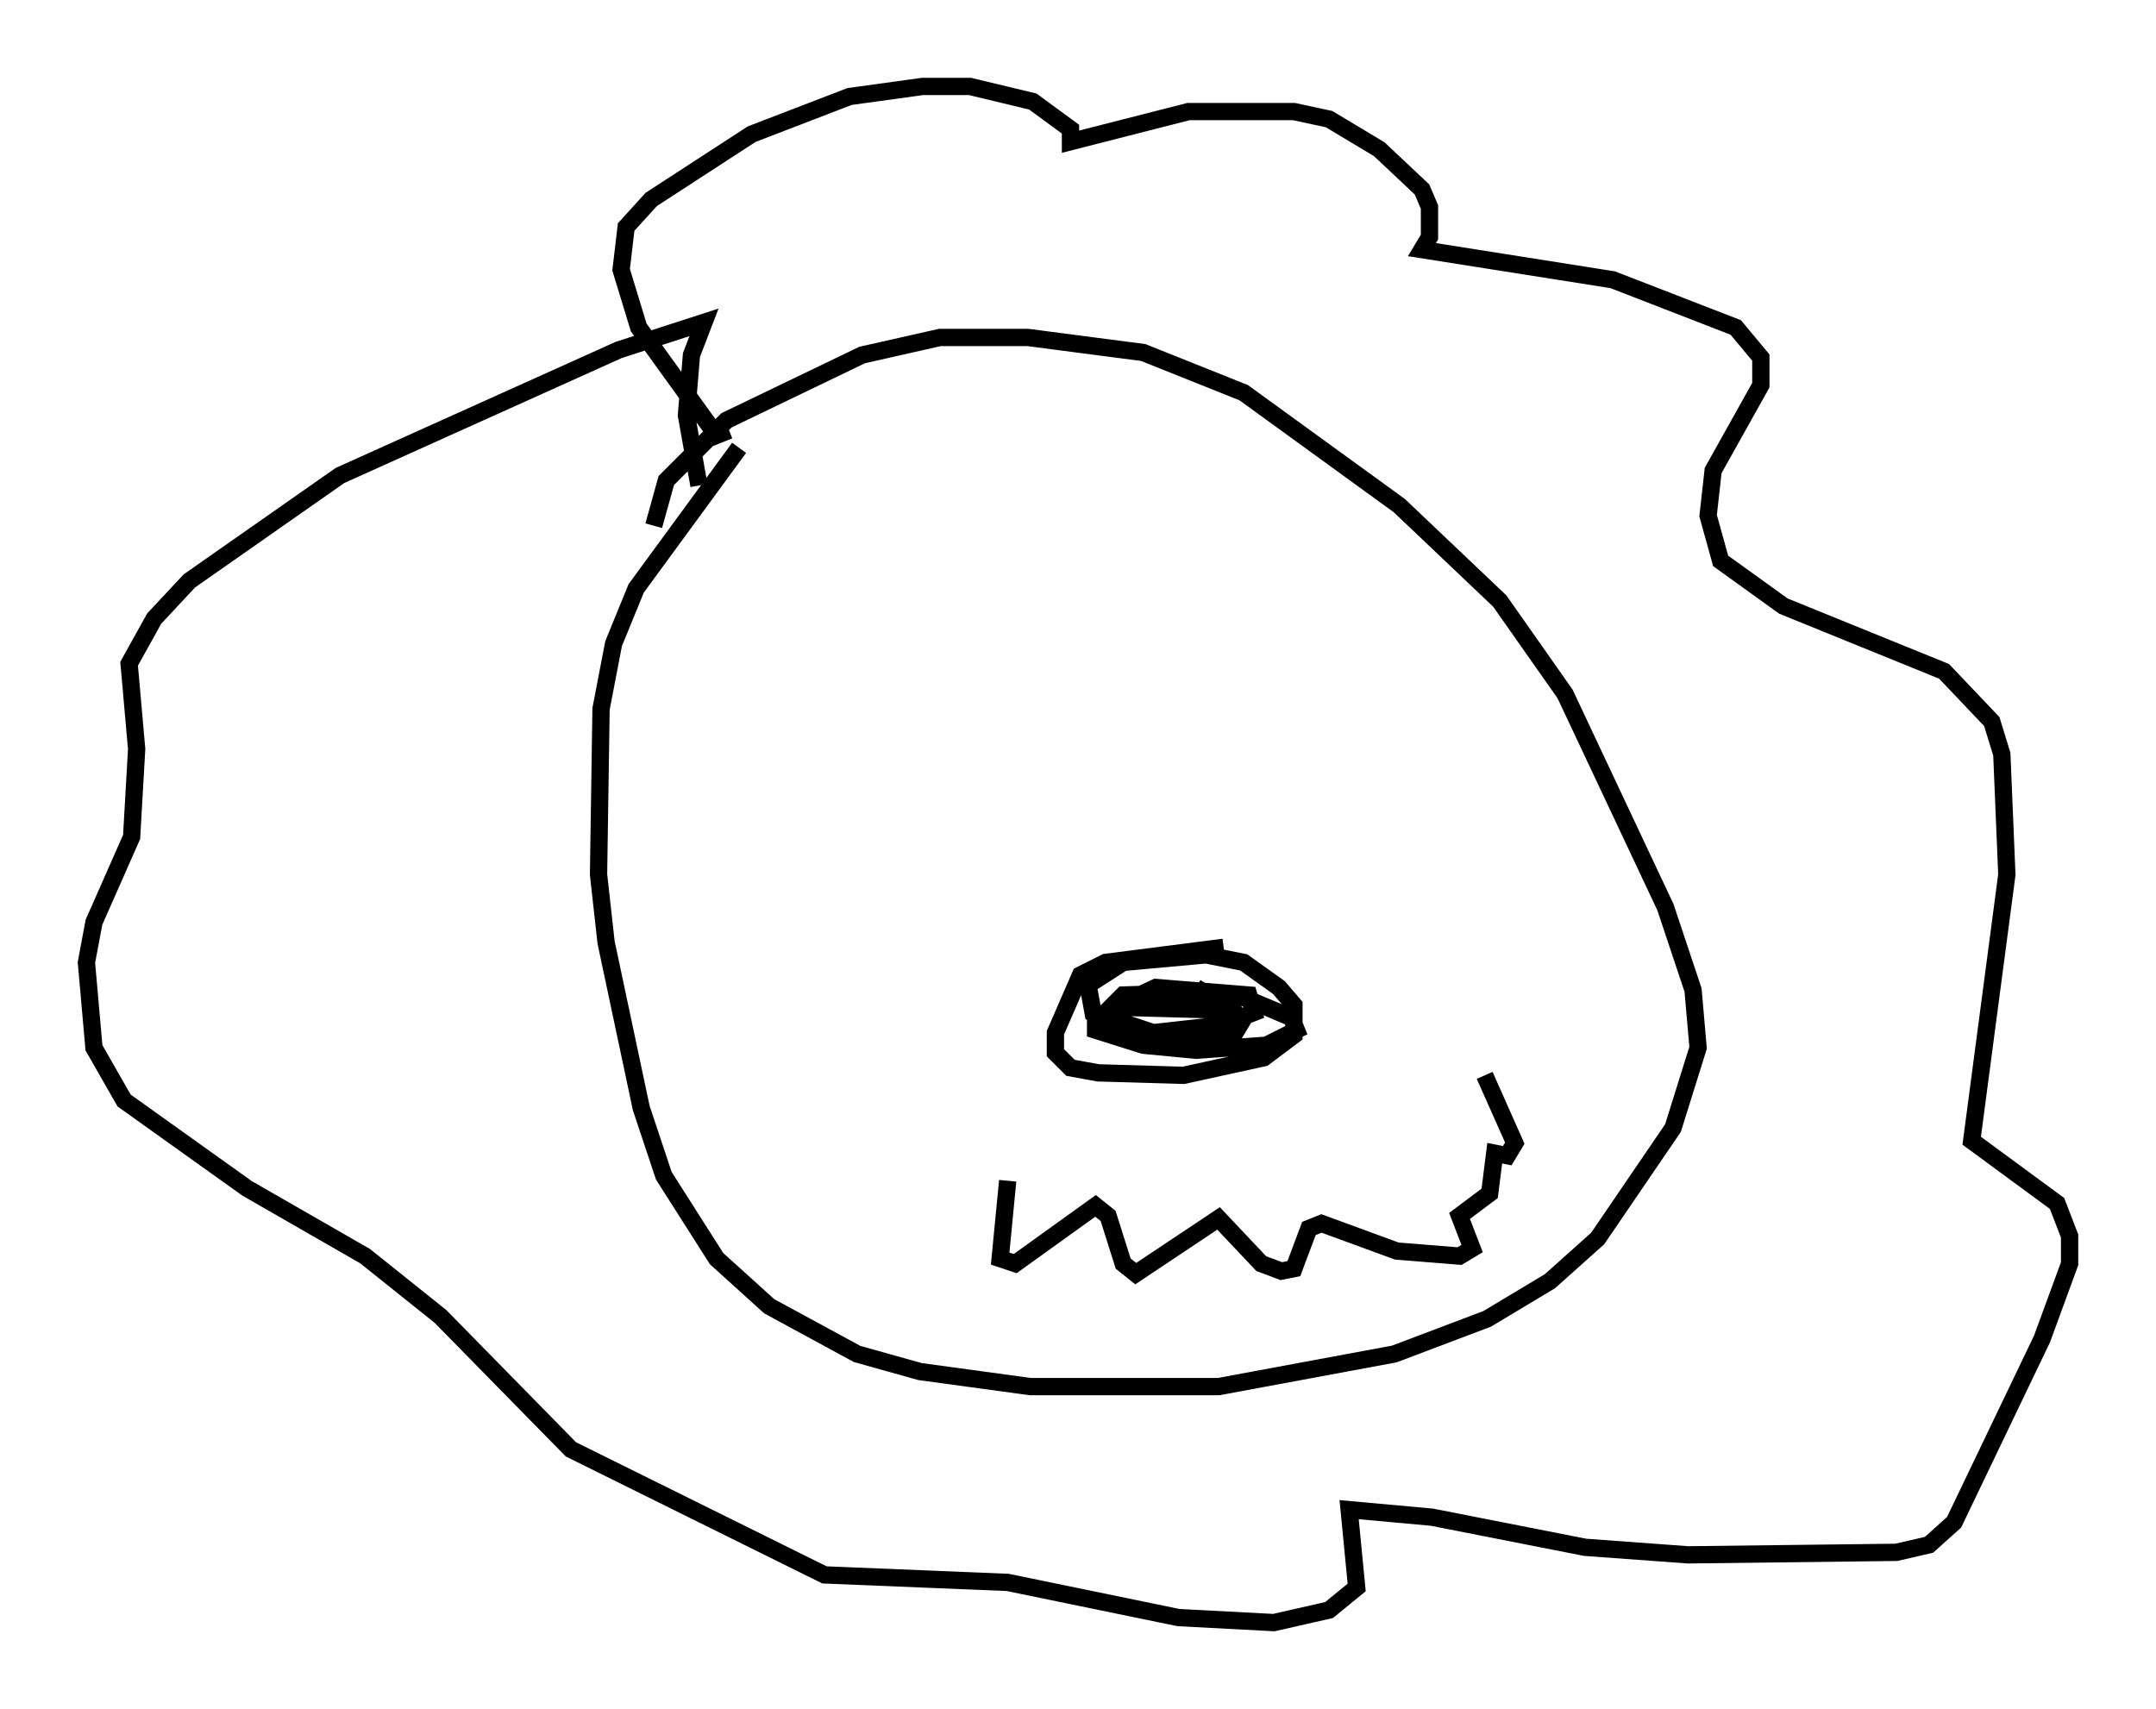 <?xml version="1.0" encoding="utf-8" ?>
<svg baseProfile="full" height="98.894" version="1.1" width="124.748" xmlns="http://www.w3.org/2000/svg" xmlns:ev="http://www.w3.org/2001/xml-events" xmlns:xlink="http://www.w3.org/1999/xlink"><defs /><rect fill="white" height="98.894" width="124.748" x="0" y="0" /><path d="M44.508, 24.609 m-1.743, 1.307 l-5.955, 8.134 -1.307, 3.196 l-0.726, 3.777 -0.145, 9.587 l0.436, 3.922 2.034, 9.587 l1.307, 3.922 3.05, 4.793 l3.05, 2.76 5.084, 2.76 l3.631, 1.017 6.391, 0.872 l10.894, 0.0 10.168, -1.888 l5.374, -2.034 3.631, -2.179 l2.76, -2.469 4.358, -6.391 l1.453, -4.648 -0.291, -3.341 l-1.598, -4.793 -5.81, -12.346 l-3.777, -5.374 -5.81, -5.52 l-9.006, -6.536 -5.81, -2.324 l-6.682, -0.872 -5.084, 0.0 l-4.503, 1.017 -7.844, 3.777 l-3.486, 3.486 -0.726, 2.615 m4.358, -5.52 l-0.726, 0.291 -4.503, -6.246 l-1.017, -3.341 0.291, -2.469 l1.453, -1.598 5.81, -3.777 l5.665, -2.179 4.212, -0.581 l2.76, 0.0 3.631, 0.872 l2.179, 1.598 0.0, 0.726 l6.827, -1.743 6.101, 0.0 l2.034, 0.436 2.905, 1.743 l2.469, 2.324 0.436, 1.017 l0.0, 1.743 -0.436, 0.726 l11.039, 1.743 7.117, 2.76 l1.453, 1.743 0.0, 1.598 l-2.76, 4.939 -0.291, 2.615 l0.726, 2.615 3.631, 2.615 l9.296, 3.777 2.76, 2.905 l0.581, 1.888 0.291, 6.972 l-2.034, 15.397 4.939, 3.631 l0.726, 1.888 0.0, 1.598 l-1.598, 4.358 -5.084, 10.603 l-1.453, 1.307 -1.888, 0.436 l-12.056, 0.145 -5.955, -0.436 l-8.86, -1.743 -4.793, -0.436 l0.436, 4.503 -1.598, 1.307 l-3.196, 0.726 -5.52, -0.291 l-9.877, -2.034 -10.603, -0.436 l-14.67, -7.263 -7.553, -7.698 l-4.358, -3.486 -6.827, -3.922 l-7.117, -5.084 -1.743, -3.05 l-0.436, -4.939 0.436, -2.324 l2.179, -4.939 0.291, -5.084 l-0.436, -4.939 1.453, -2.615 l2.034, -2.179 8.715, -6.101 l16.123, -7.263 4.939, -1.598 l-0.726, 1.888 -0.291, 3.486 l0.726, 4.067 m30.357, 26.726 l-6.827, 0.872 -1.453, 0.726 l-1.453, 3.341 0.0, 1.162 l0.872, 0.872 1.598, 0.291 l4.939, 0.145 4.648, -1.017 l1.743, -1.307 0.0, -1.743 l-0.872, -1.017 -2.034, -1.453 l-2.179, -0.436 -4.793, 0.436 l-2.034, 1.307 0.291, 1.598 l3.486, 1.162 3.922, -0.436 l1.888, -0.726 -0.291, -1.017 l-5.374, -0.436 -2.179, 1.017 l-0.436, 0.726 1.743, 0.872 l2.615, 0.0 2.034, -0.581 l0.145, -0.726 -5.374, -0.145 l-2.034, 0.581 0.0, 0.726 l2.76, 0.872 3.05, 0.291 l4.067, -0.291 1.743, -0.872 l-0.291, -0.726 -2.76, -1.162 l-2.324, -0.291 -4.648, 0.145 l-0.872, 0.872 0.726, 1.017 l2.469, 0.726 4.067, -0.291 l0.436, -0.726 -0.436, -0.726 l-2.179, -1.307 m-10.894, 11.184 l-0.436, 4.503 0.872, 0.291 l4.648, -3.341 0.726, 0.581 l0.872, 2.76 0.726, 0.581 l4.793, -3.196 2.469, 2.615 l1.162, 0.436 0.726, -0.145 l0.872, -2.324 0.726, -0.291 l4.358, 1.598 3.631, 0.291 l0.726, -0.436 -0.726, -1.888 l1.743, -1.307 0.291, -2.324 l0.726, 0.145 0.436, -0.726 l-1.743, -3.922 " fill="none" stroke="black" stroke-width="1" /></svg>